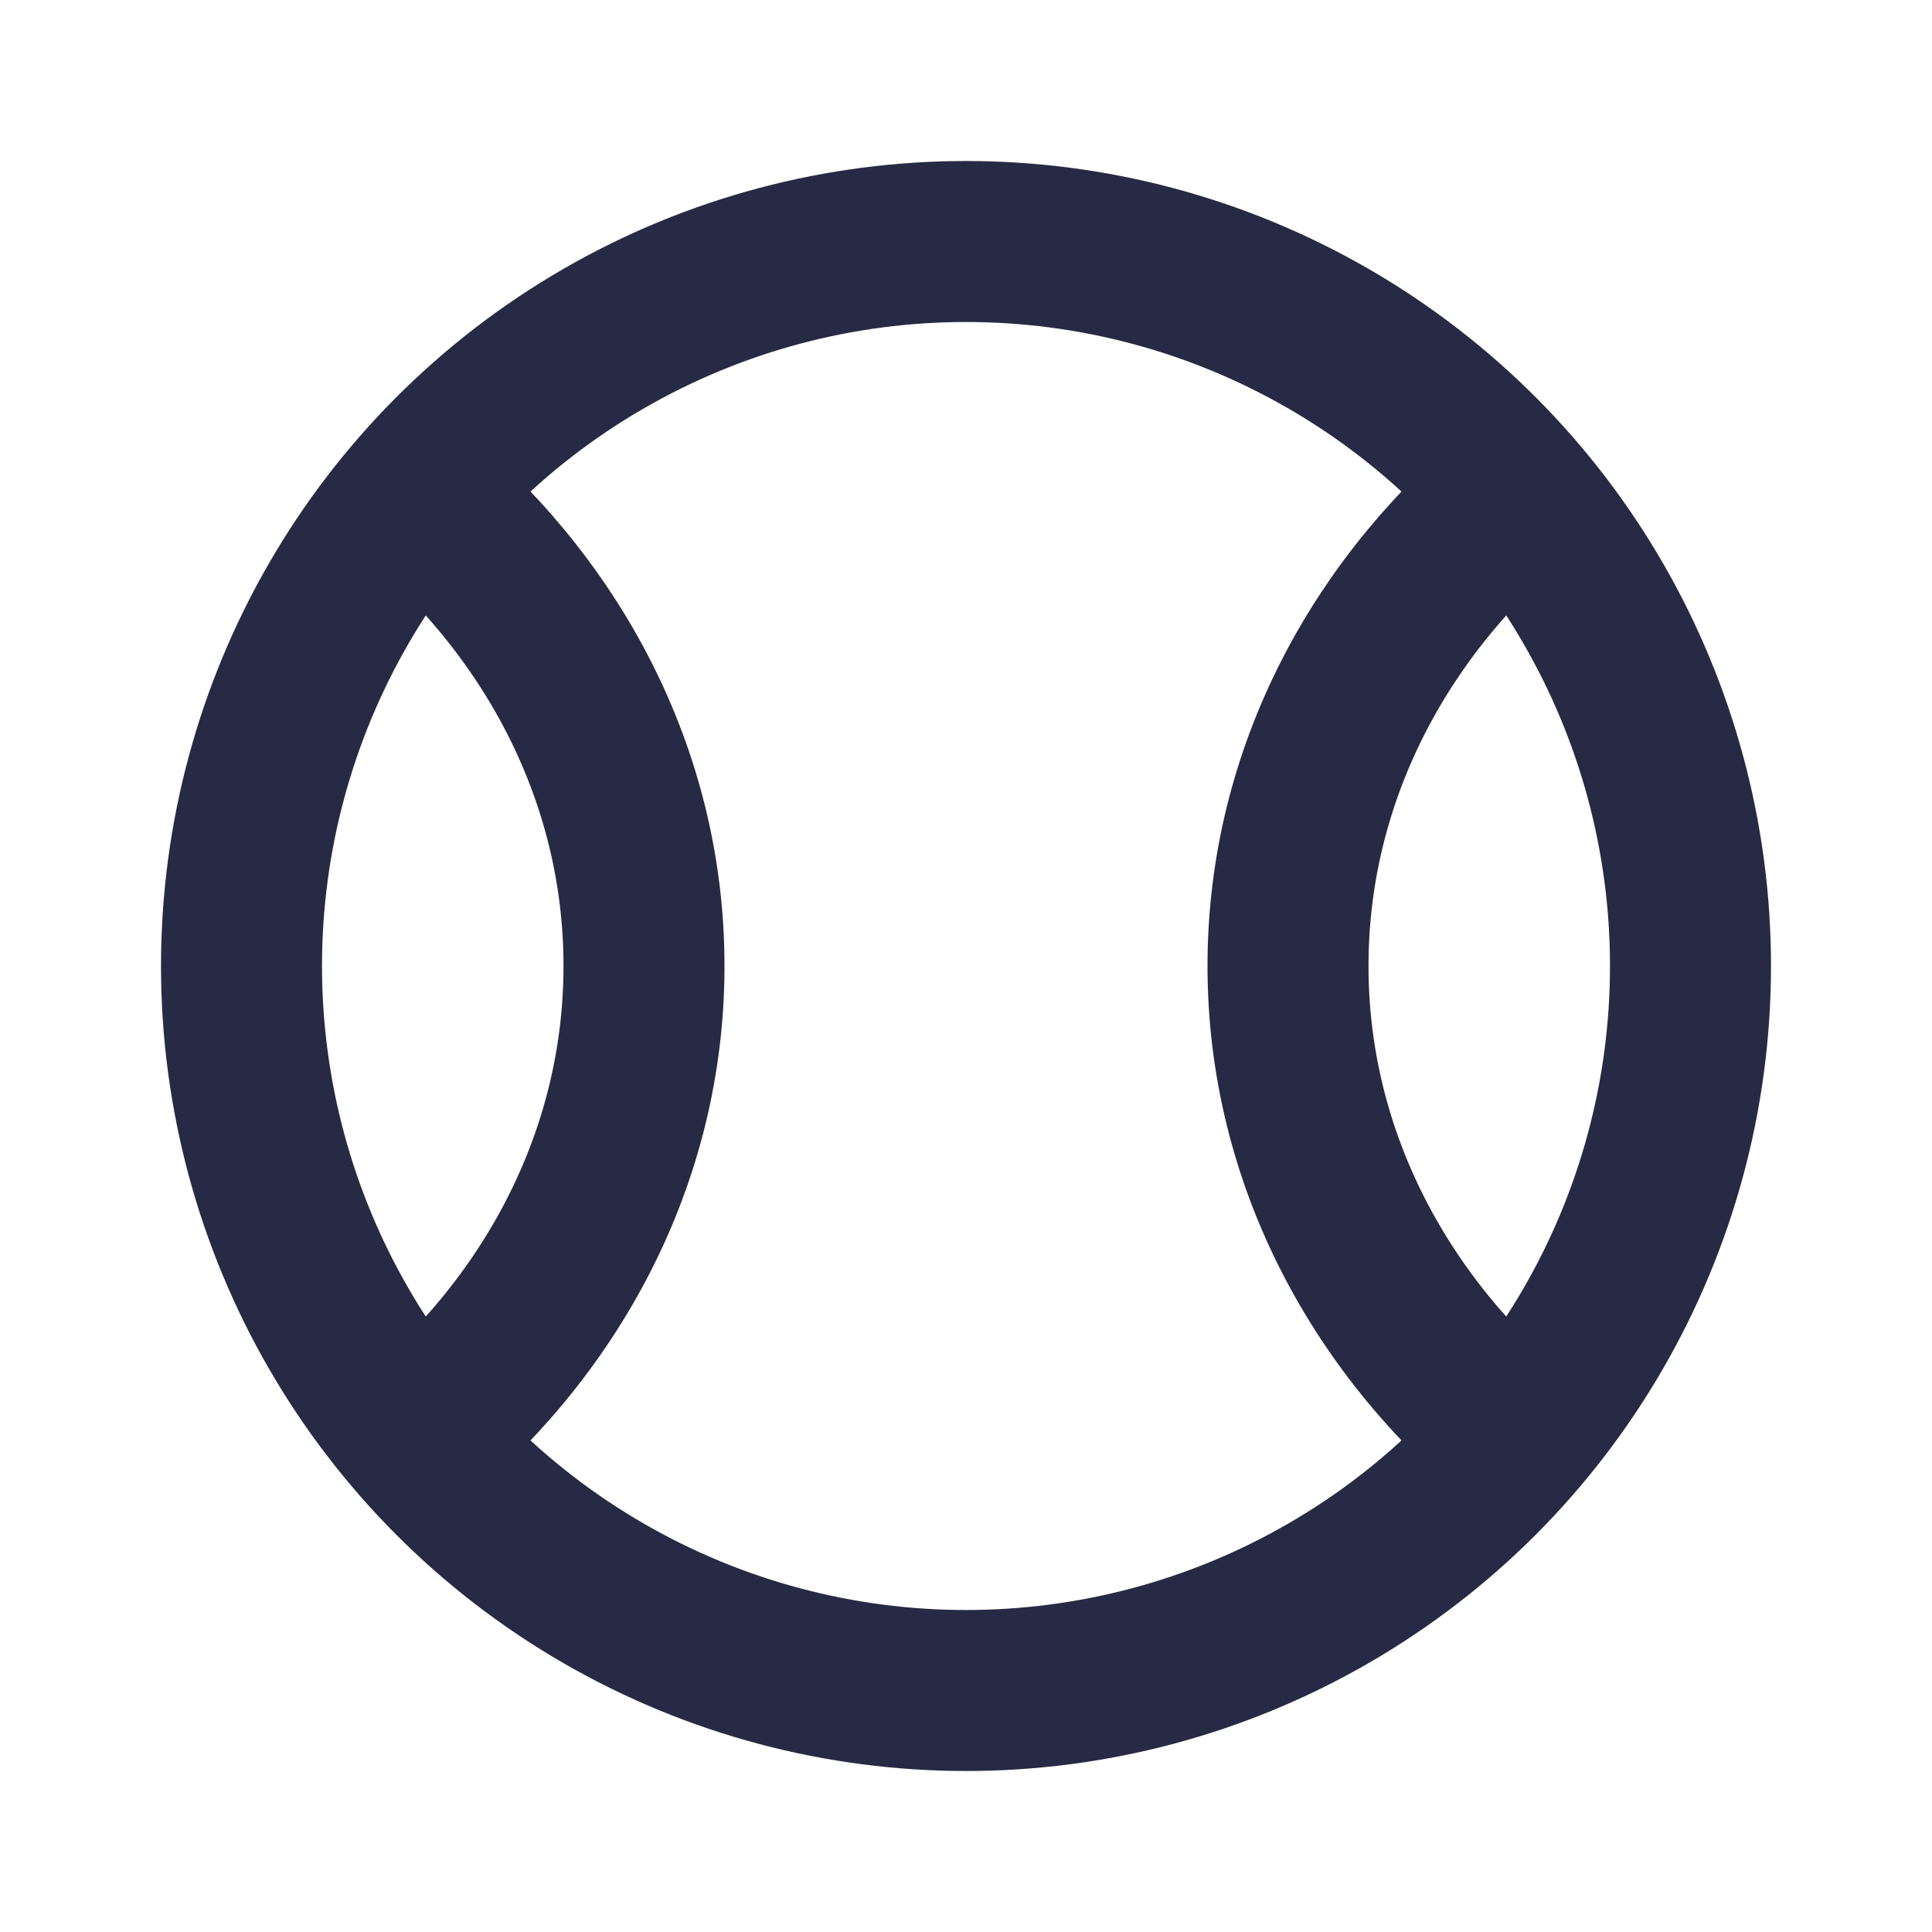 <svg xmlns="http://www.w3.org/2000/svg" width="24" height="24" fill="none"><circle cx="12" cy="12" r="9" stroke="#272A44" stroke-width="2"/><path stroke="#272A44" stroke-width="2" d="M5 6c1.841 1.474 3 3.616 3 6s-1.159 4.526-3 6M19 6c-1.841 1.474-3 3.616-3 6s1.159 4.526 3 6"/></svg>